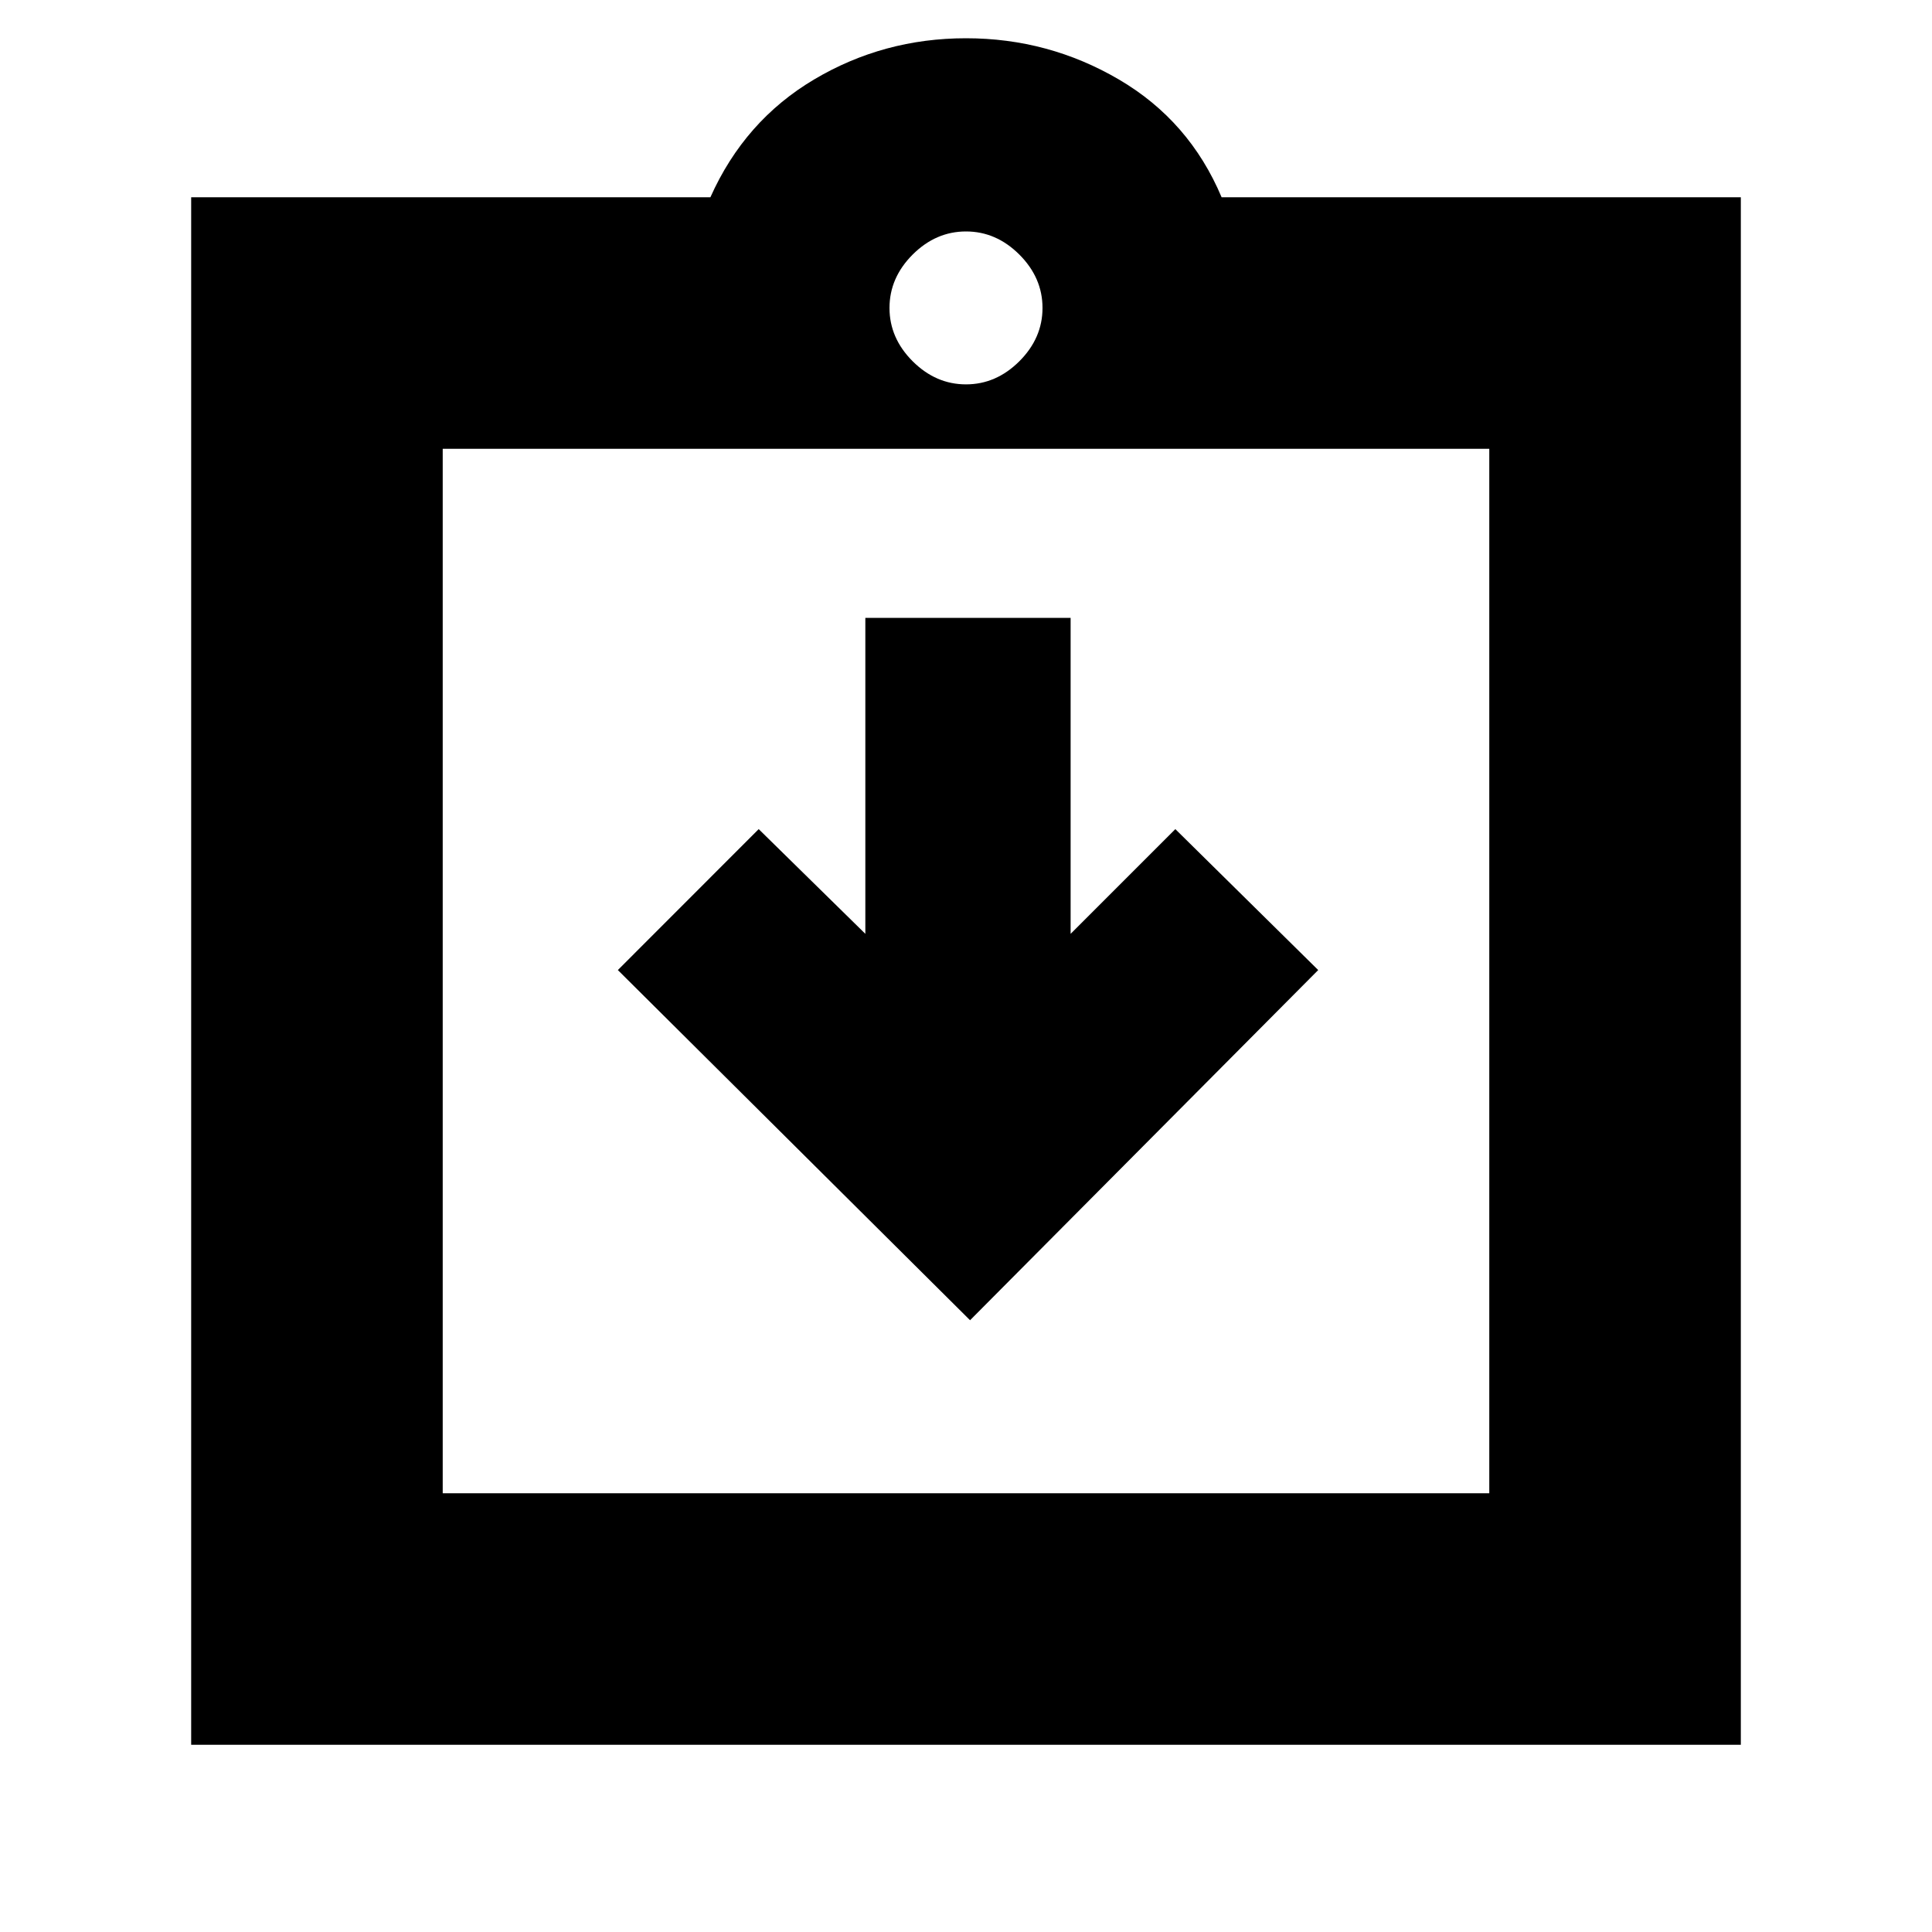 <svg xmlns="http://www.w3.org/2000/svg" height="20" width="20"><path d="m10.042 13.667 3.604-3.625-1.479-1.459-1.084 1.084V6.396H8.958v3.271L7.854 8.583l-1.458 1.459Zm-5.459 1.791h10.834V4.646H4.583Zm-2.604 2.604V2.042h5.375Q7.708 1.25 8.427.823 9.146.396 10 .396t1.583.427q.729.427 1.063 1.219h5.375v16.02ZM10 3.979q.312 0 .552-.239.24-.24.24-.552 0-.313-.24-.553-.24-.239-.552-.239-.312 0-.552.239-.24.24-.24.553 0 .312.24.552.24.239.552.239Zm-5.417.667v10.812Z"/></svg>